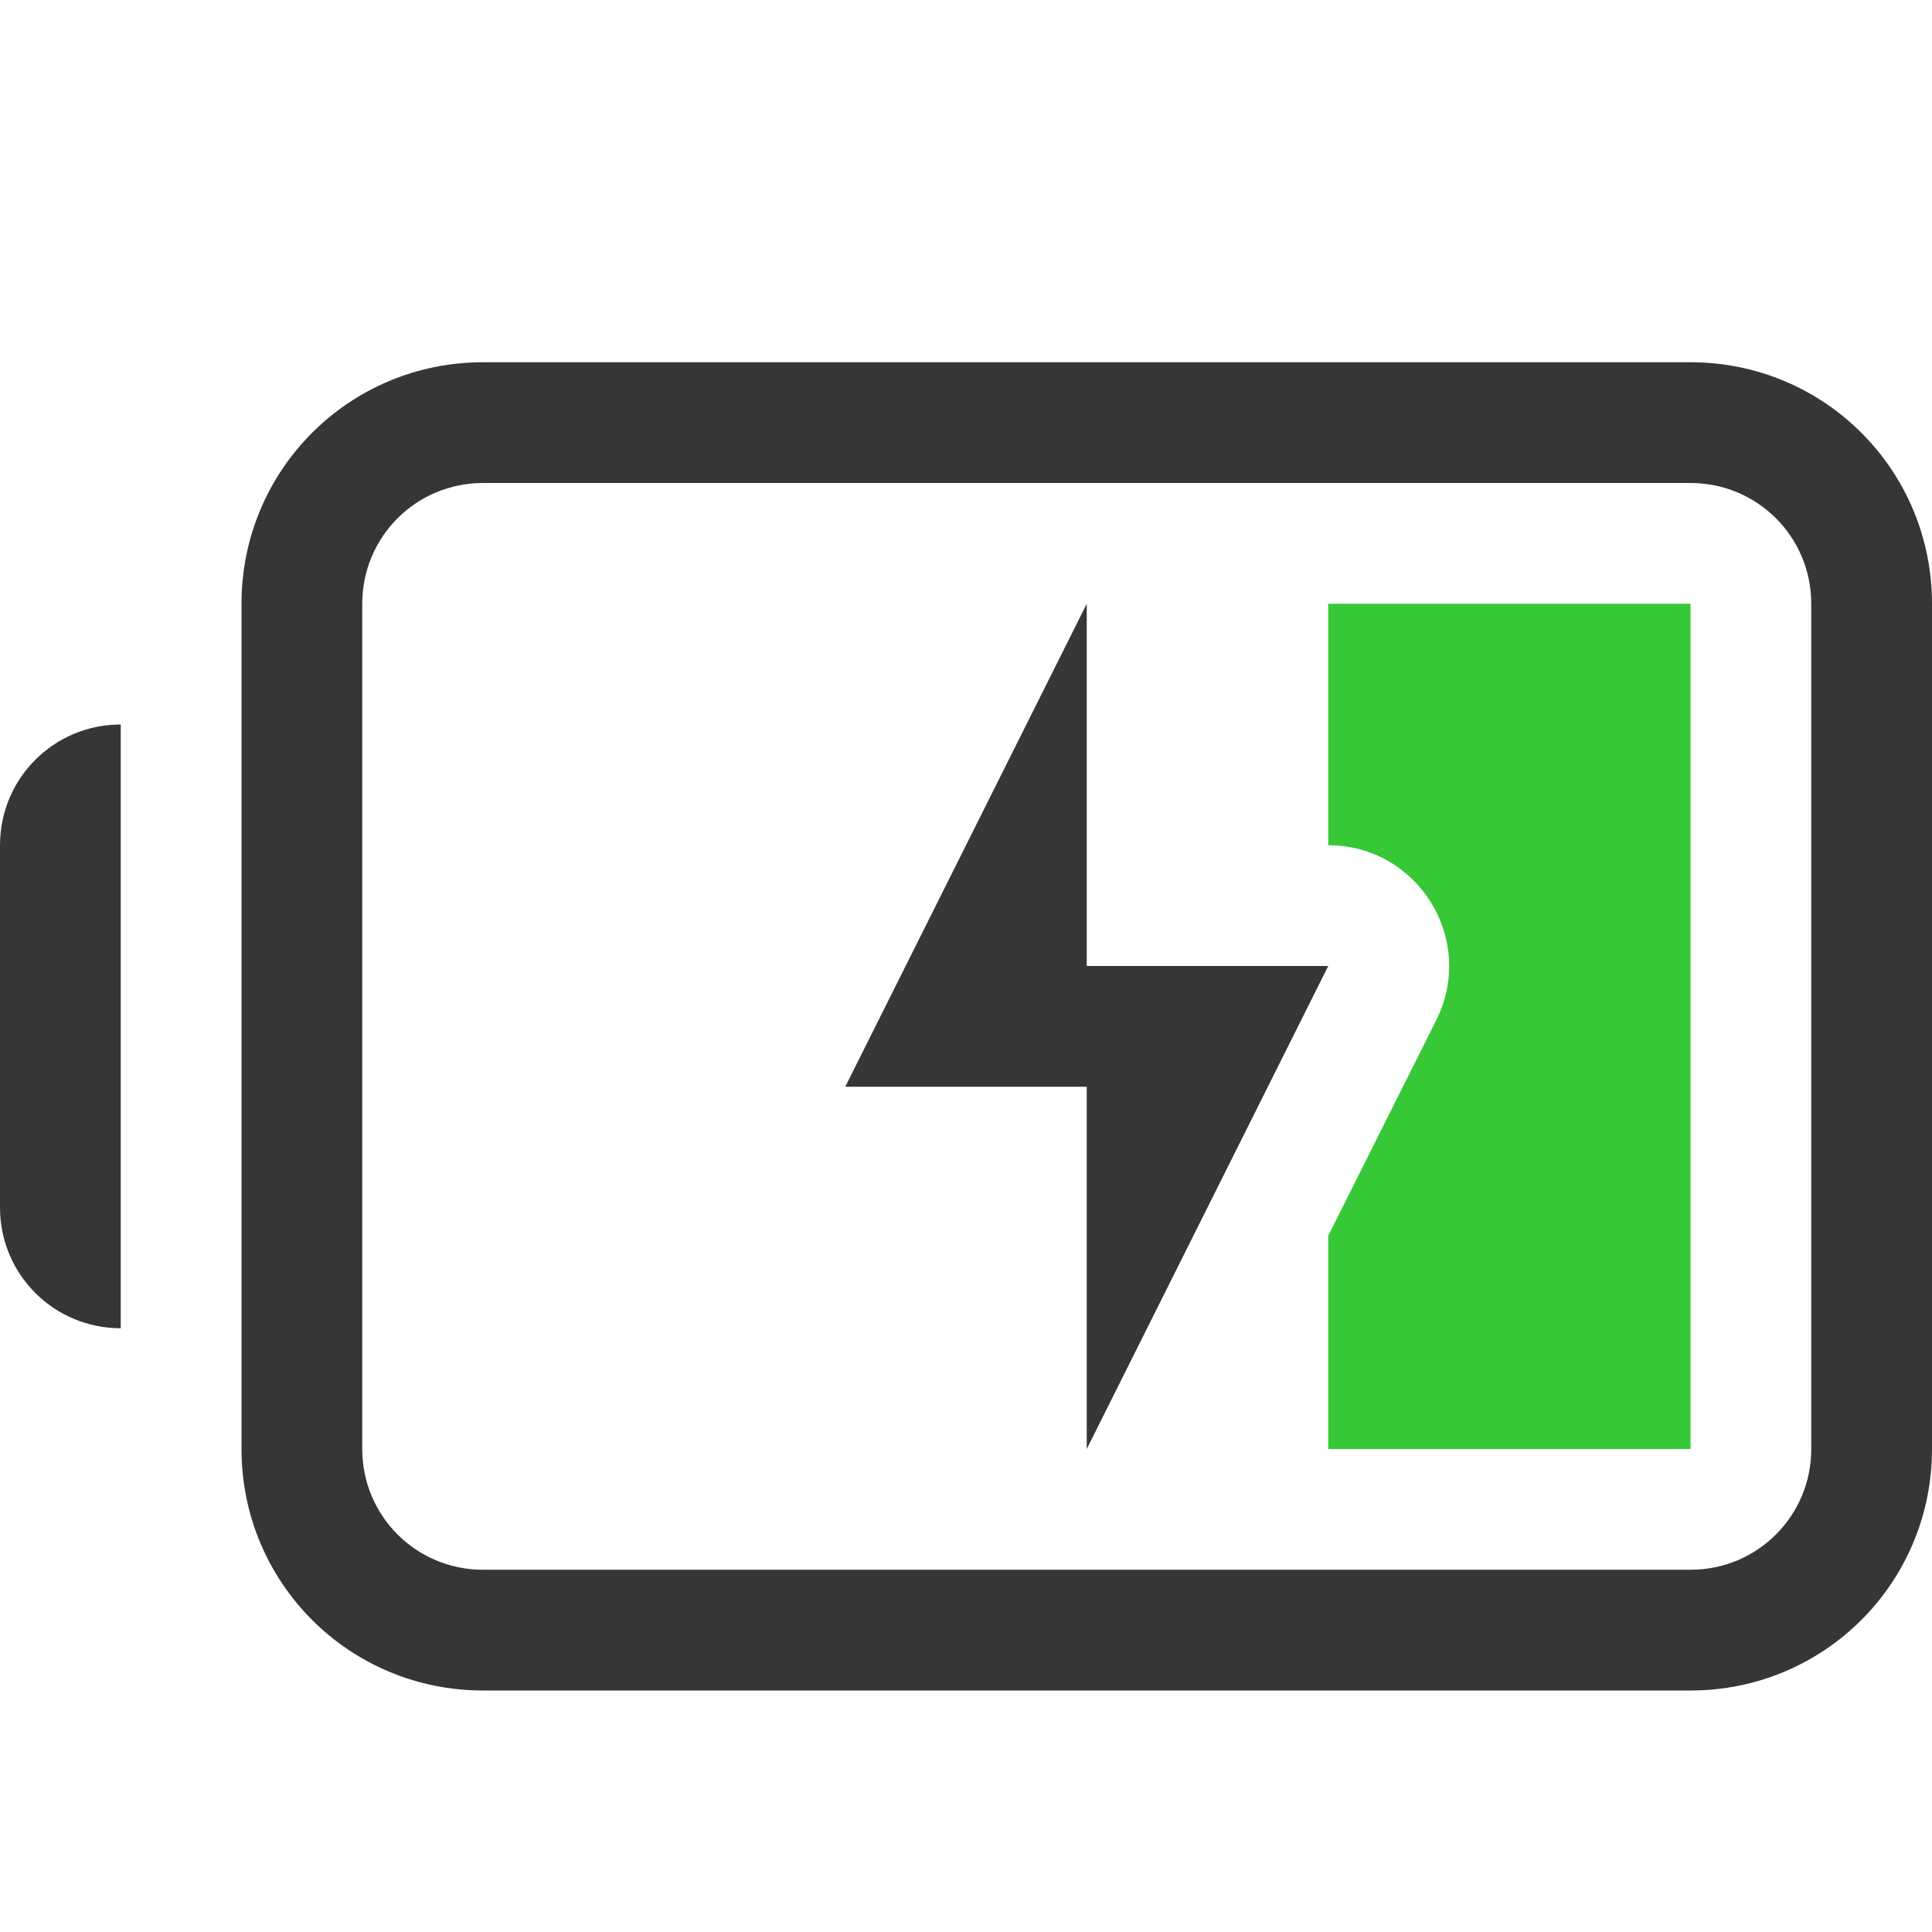 <?xml version="1.0" encoding="UTF-8" standalone="no"?>
<!-- Created with Inkscape (http://www.inkscape.org/) -->

<svg
   width="16"
   height="16"
   viewBox="0 0 16 16"
   version="1.1"
   id="svg5"
   sodipodi:docname="battery-level-30-charging-symbolic.svg"
   inkscape:version="1.2.1 (9c6d41e410, 2022-07-14)"
   xmlns:inkscape="http://www.inkscape.org/namespaces/inkscape"
   xmlns:sodipodi="http://sodipodi.sourceforge.net/DTD/sodipodi-0.dtd"
   xmlns="http://www.w3.org/2000/svg"
   xmlns:svg="http://www.w3.org/2000/svg">
  <sodipodi:namedview
     id="namedview7"
     pagecolor="#ffffff"
     bordercolor="#666666"
     borderopacity="1.0"
     inkscape:showpageshadow="2"
     inkscape:pageopacity="0.0"
     inkscape:pagecheckerboard="0"
     inkscape:deskcolor="#d1d1d1"
     inkscape:document-units="px"
     showgrid="false"
     inkscape:zoom="52"
     inkscape:cx="7.9807692"
     inkscape:cy="9.5480769"
     inkscape:window-width="1920"
     inkscape:window-height="1007"
     inkscape:window-x="0"
     inkscape:window-y="0"
     inkscape:window-maximized="1"
     inkscape:current-layer="svg5" />
  <defs
     id="defs2" />
  <path
     d="M 1,6 C 0.446,6 0,6.446 0,7 v 3 c 0,0.554 0.446,1 1,1 z M 4,3 C 2.892,3 2,3.892 2,5 v 7 c 0,1.108 0.892,2 2,2 h 10 c 1.108,0 2,-0.892 2,-2 V 5 C 16,3.892 15.108,3 14,3 Z m 0,1 h 10 c 0.554,0 1,0.446 1,1 v 7 c 0,0.554 -0.446,1 -1,1 H 4 C 3.446,13 3,12.554 3,12 V 5 C 3,4.446 3.446,4 4,4 Z"
     id="path1017"
     sodipodi:nodetypes="cssccssssssssssssssssss"
     style="fill:#363636;fill-opacity:1" />
  <path
     id="path1056"
     style="fill:#37c837;fill-opacity:1;stroke-width:1.08"
     class="success"
     d="M 11 5 L 11 7 C 11.743 7 12.227 7.782 11.895 8.447 L 11 10.234 L 11 12 L 14 12 L 14 5 L 11 5 z " />
  <path
     style="fill:#363636;stroke:none;stroke-width:2;stroke-linecap:round;stroke-linejoin:round;-inkscape-stroke:none;fill-opacity:1"
     d="m 9,5 v 3 h 2 L 9,12 V 9 H 7 Z"
     id="path2100" />
</svg>
